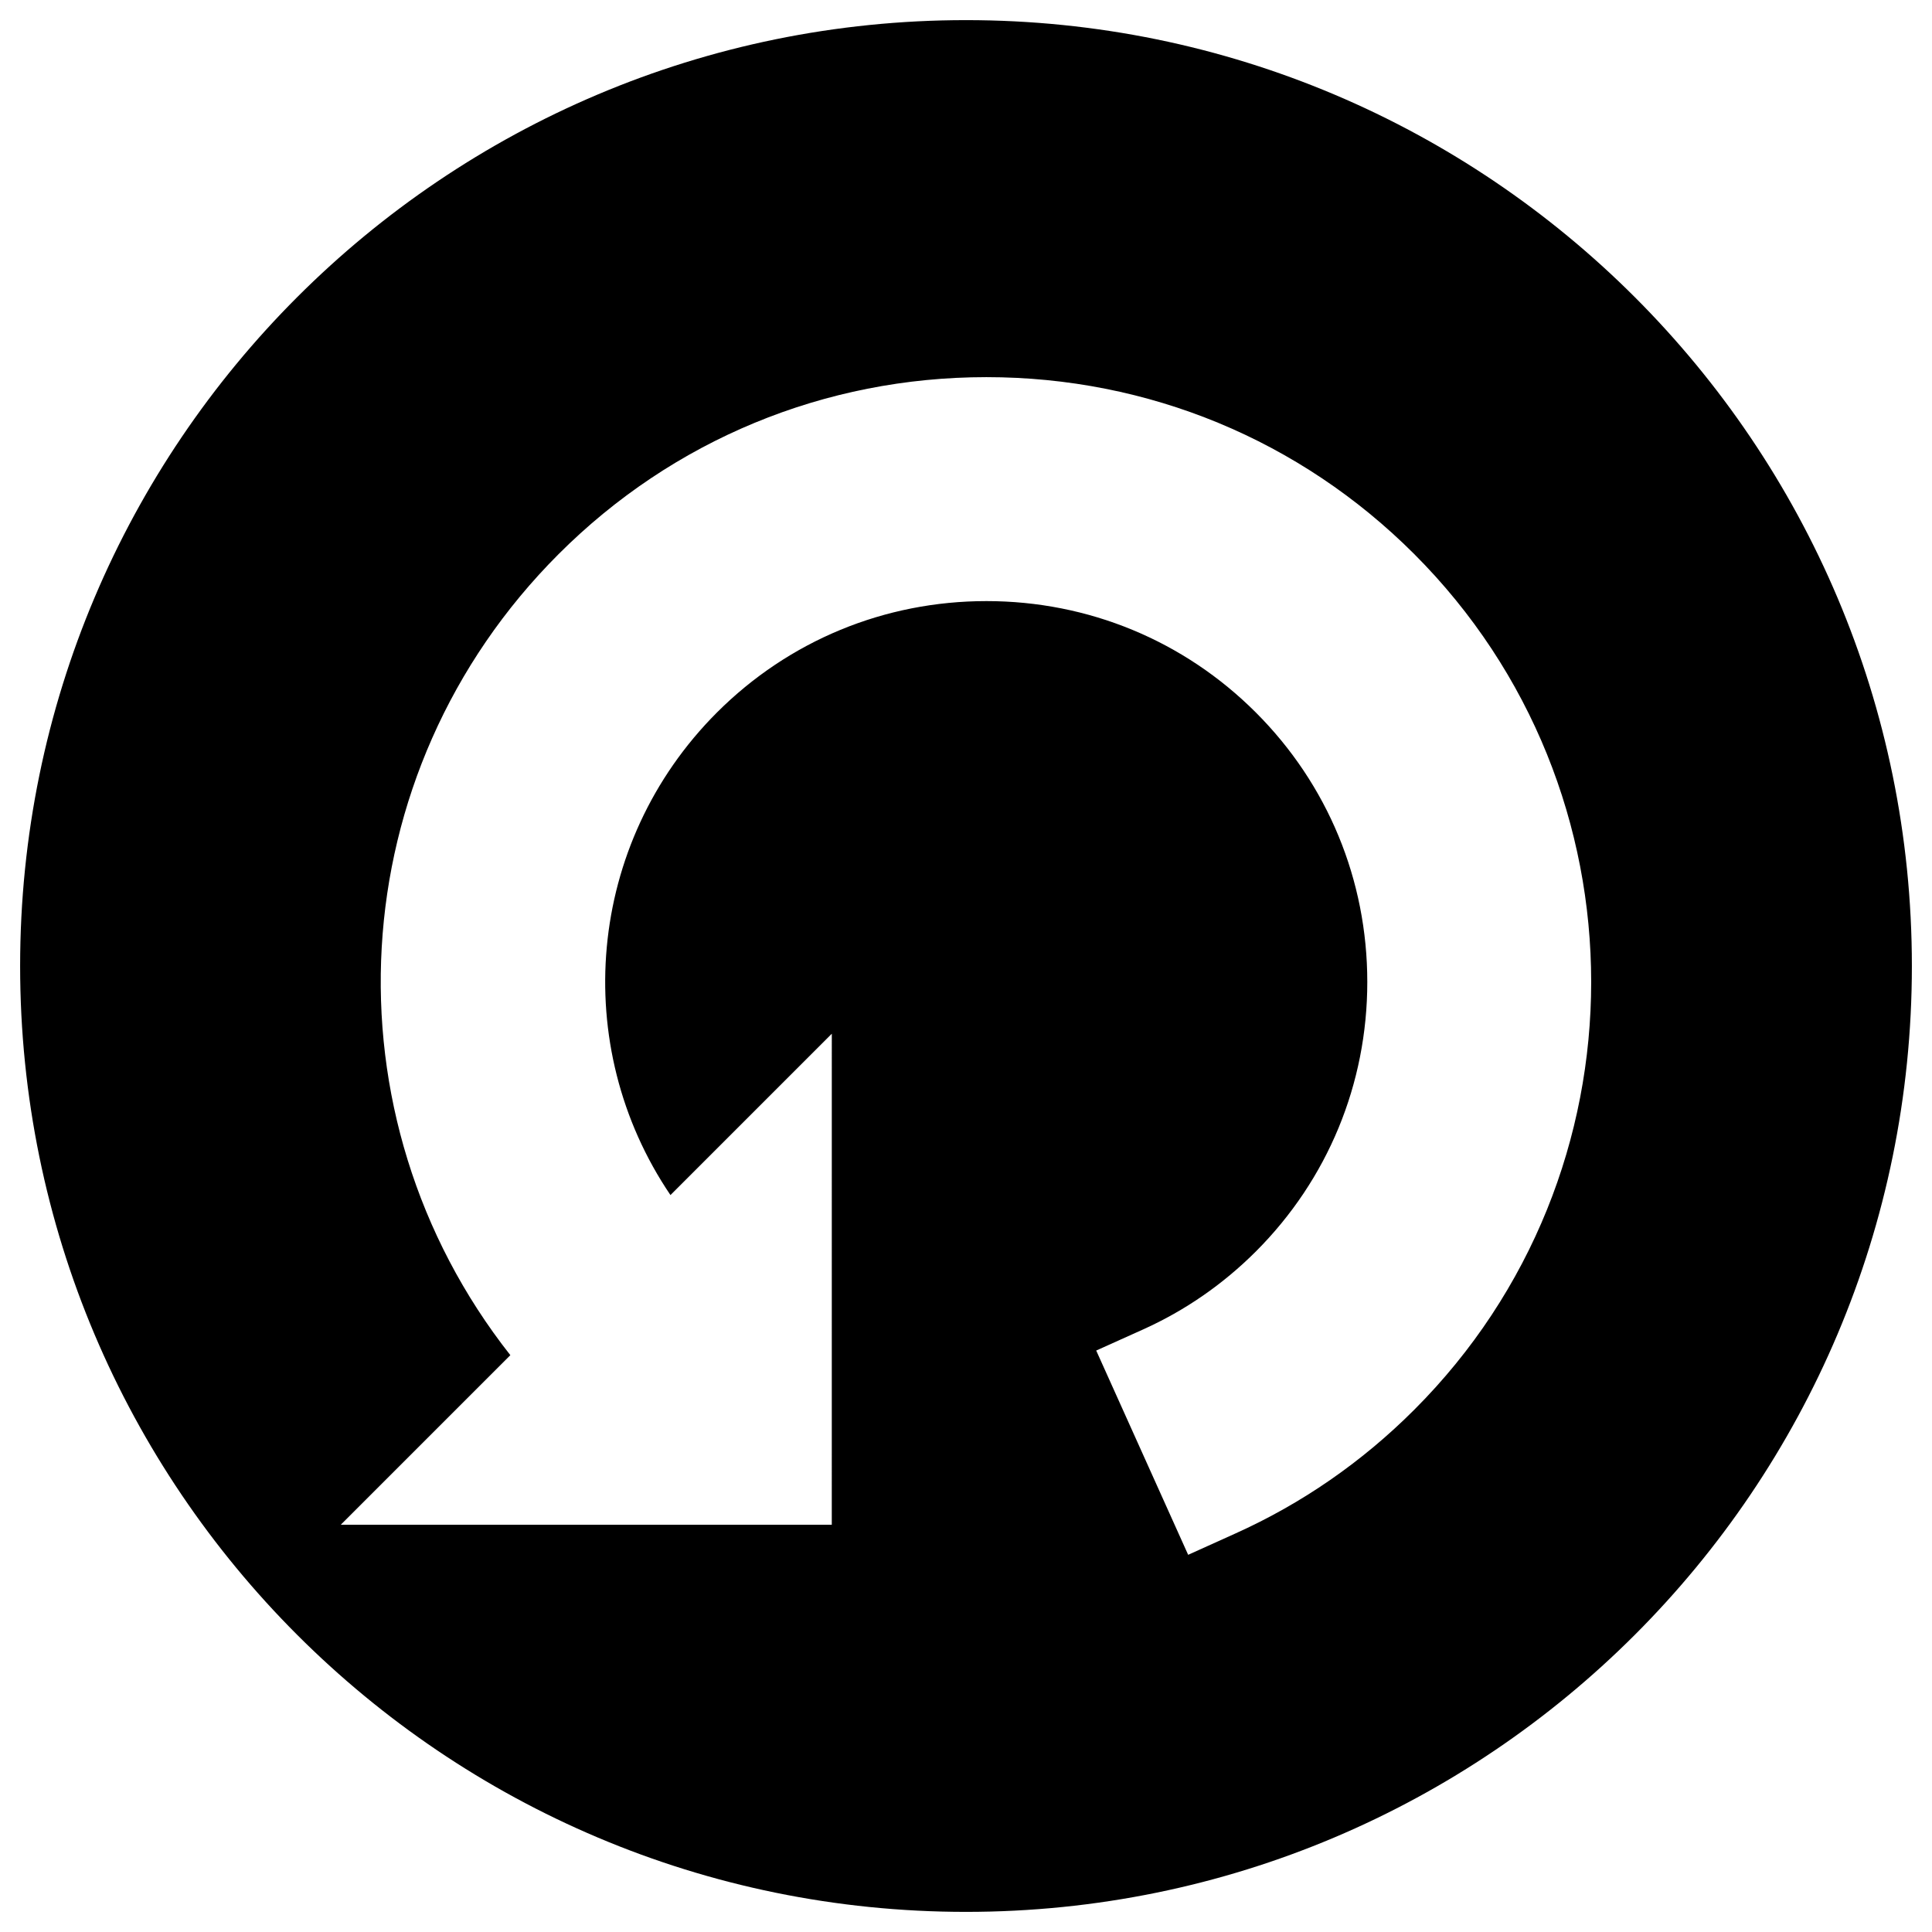 <?xml version="1.0" encoding="utf-8"?>
<!-- Generator: Adobe Illustrator 16.0.0, SVG Export Plug-In . SVG Version: 6.00 Build 0)  -->
<!DOCTYPE svg PUBLIC "-//W3C//DTD SVG 1.1//EN" "http://www.w3.org/Graphics/SVG/1.1/DTD/svg11.dtd">
<svg version="1.1" id="Layer_1" xmlns="http://www.w3.org/2000/svg" xmlns:xlink="http://www.w3.org/1999/xlink" x="0px" y="0px"
	 width="96px" height="96px" viewBox="0 0 96 96" enable-background="new 0 0 96 96" xml:space="preserve">
<path d="M48,1C22.042,1,1,22.043,1,48s21.042,47,47,47s47-21.043,47-47S73.958,1,48,1z M70.274,70.049
	c-2.591,2.593-5.587,4.666-8.905,6.157l-2.33,1.052l-4.569-10.15l2.331-1.049c2.083-0.938,3.968-2.242,5.604-3.876
	c3.569-3.571,5.535-8.327,5.535-13.389c0-5.065-1.967-9.821-5.536-13.389c-3.57-3.571-8.325-5.537-13.389-5.537
	c-5.064,0-9.819,1.966-13.389,5.534c-6.503,6.506-7.326,16.58-2.311,23.98l8.017-8.017l-0.001,24.397H16.935l8.424-8.424
	c-9.357-11.88-8.485-28.92,2.399-39.806c5.669-5.67,13.219-8.792,21.256-8.792c8.04,0,15.589,3.122,21.259,8.792
	C81.995,39.256,81.996,58.328,70.274,70.049z"/>
</svg>
